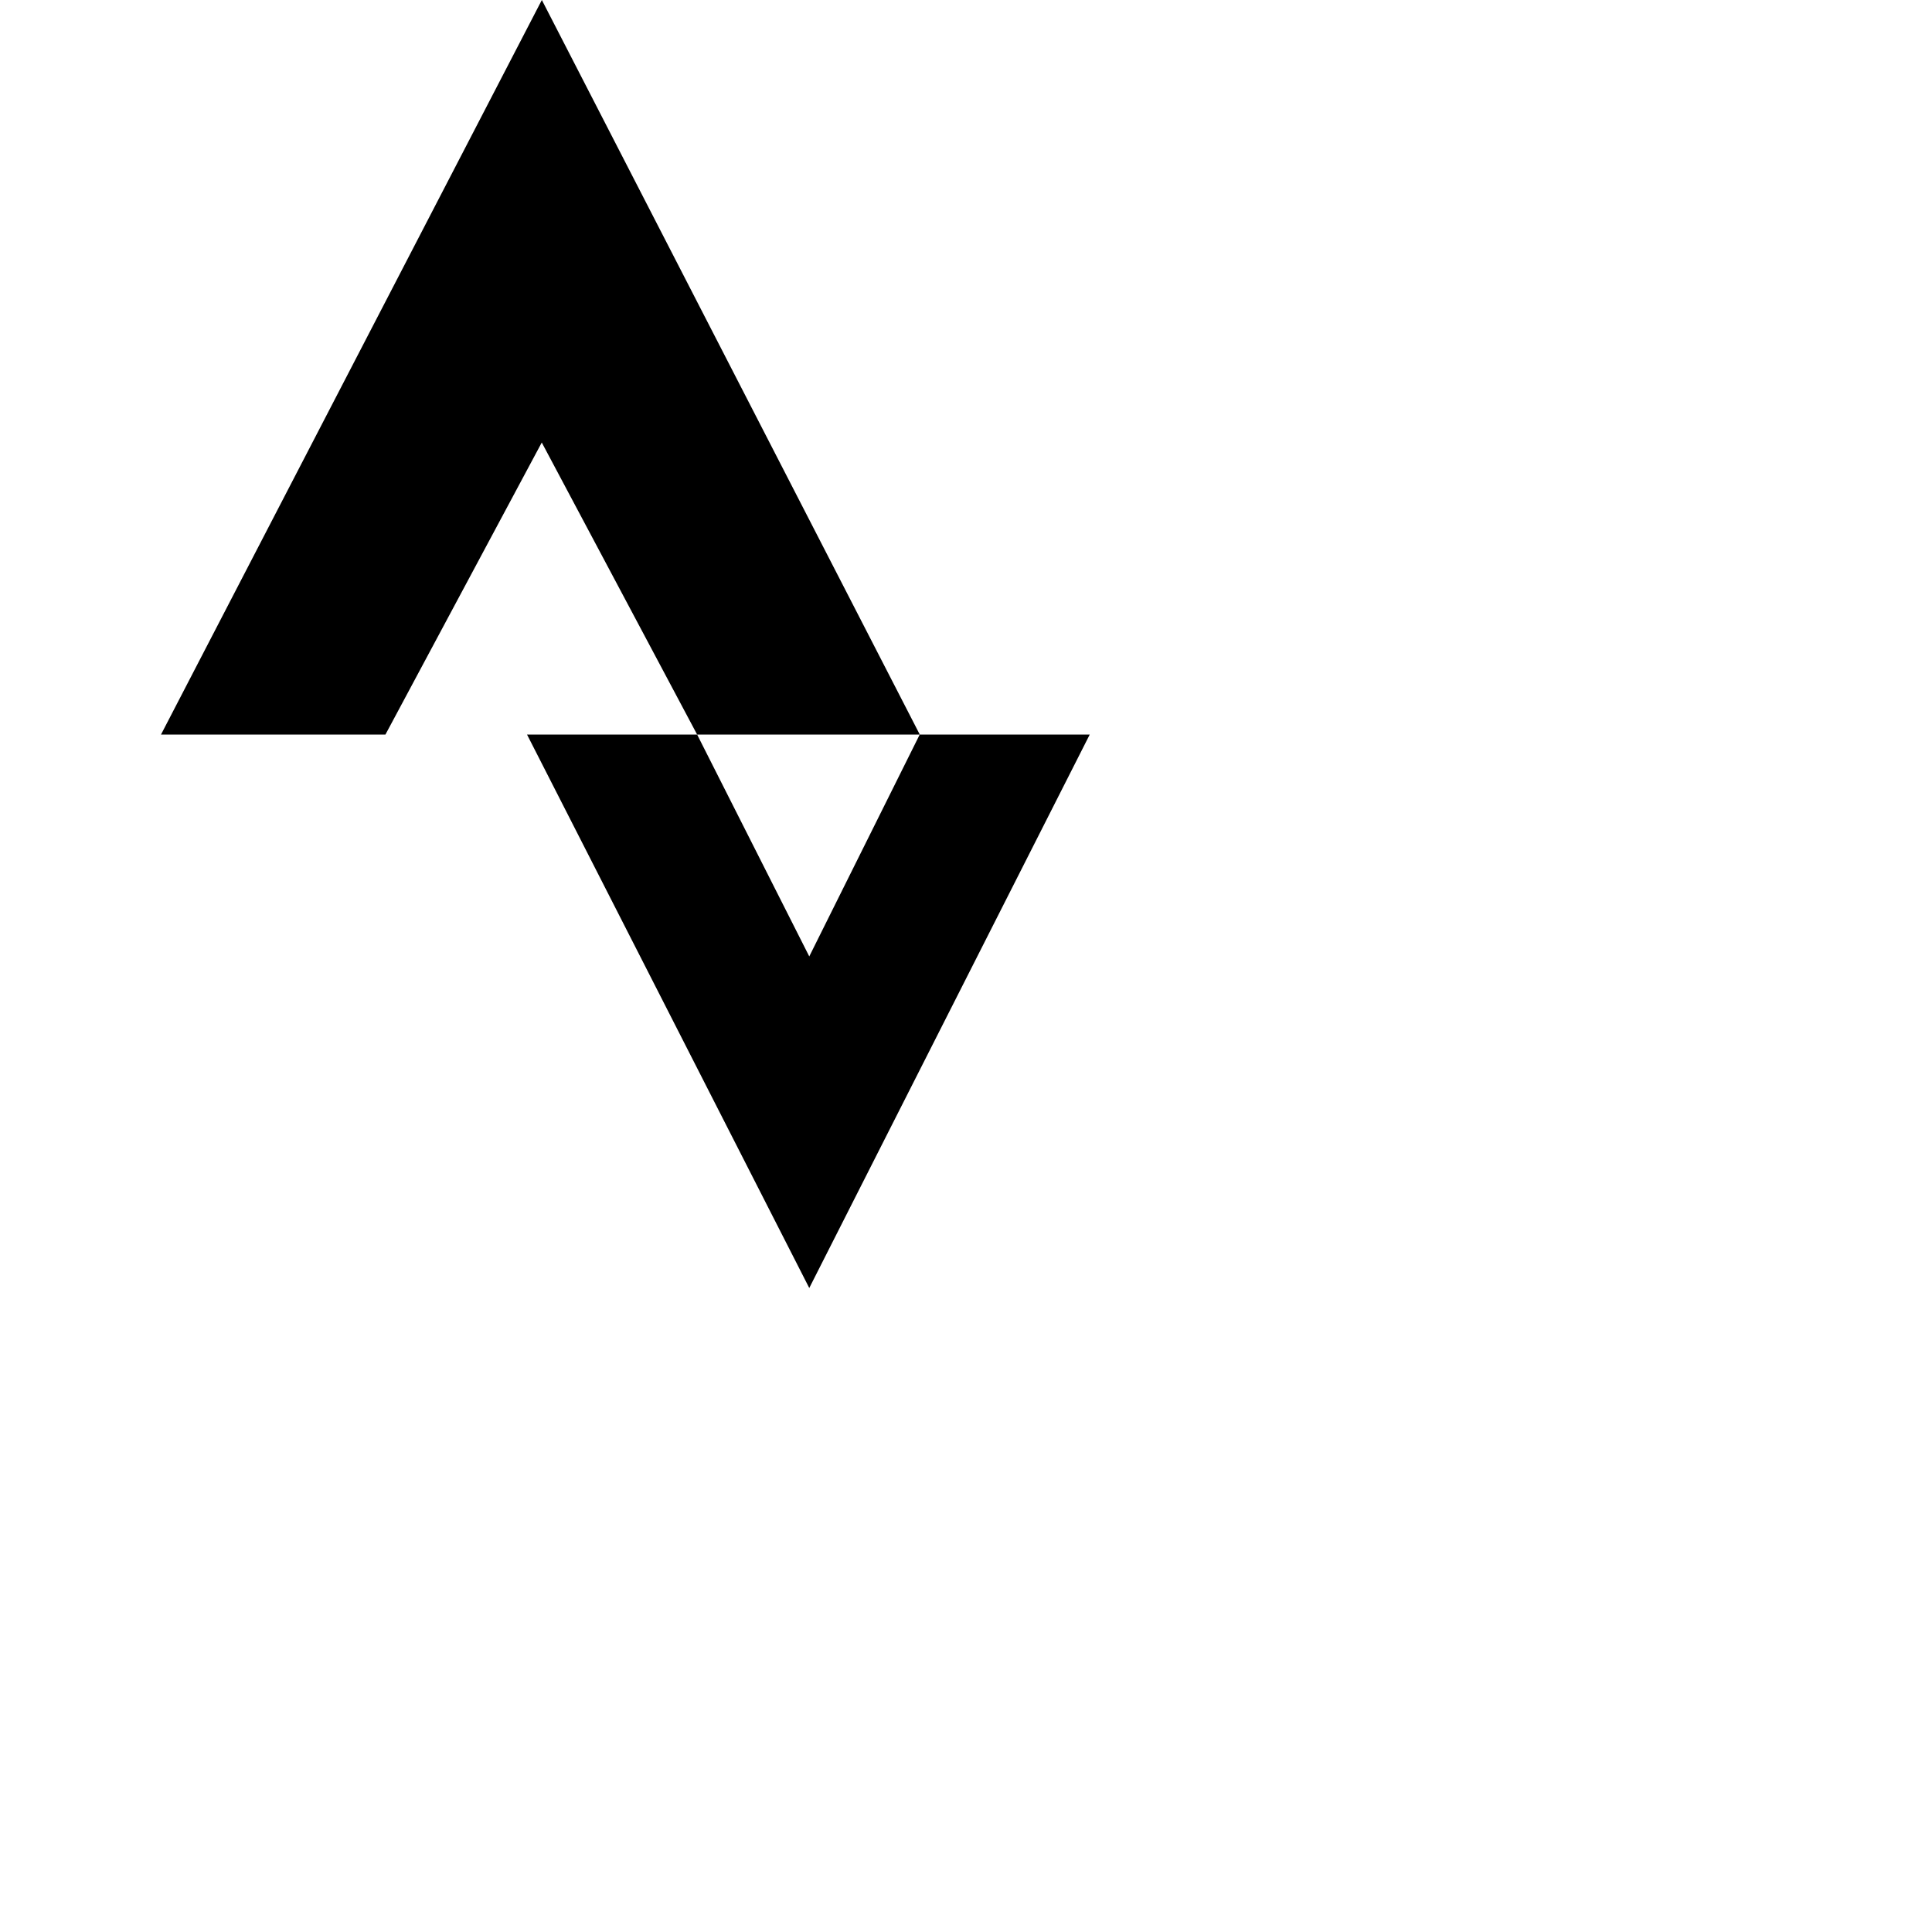 <svg xmlns="http://www.w3.org/2000/svg" width="16" height="16" fill="currentColor" class="bi bi-strava" viewBox="0 0 24 24">
  <path d="M6.731 0 2 9.125h2.788L6.73 5.497l1.93 3.628h2.766zm4.694 9.125-1.372 2.756L8.66 9.125H6.547L10.053 16l3.484-6.875z"/>
</svg>